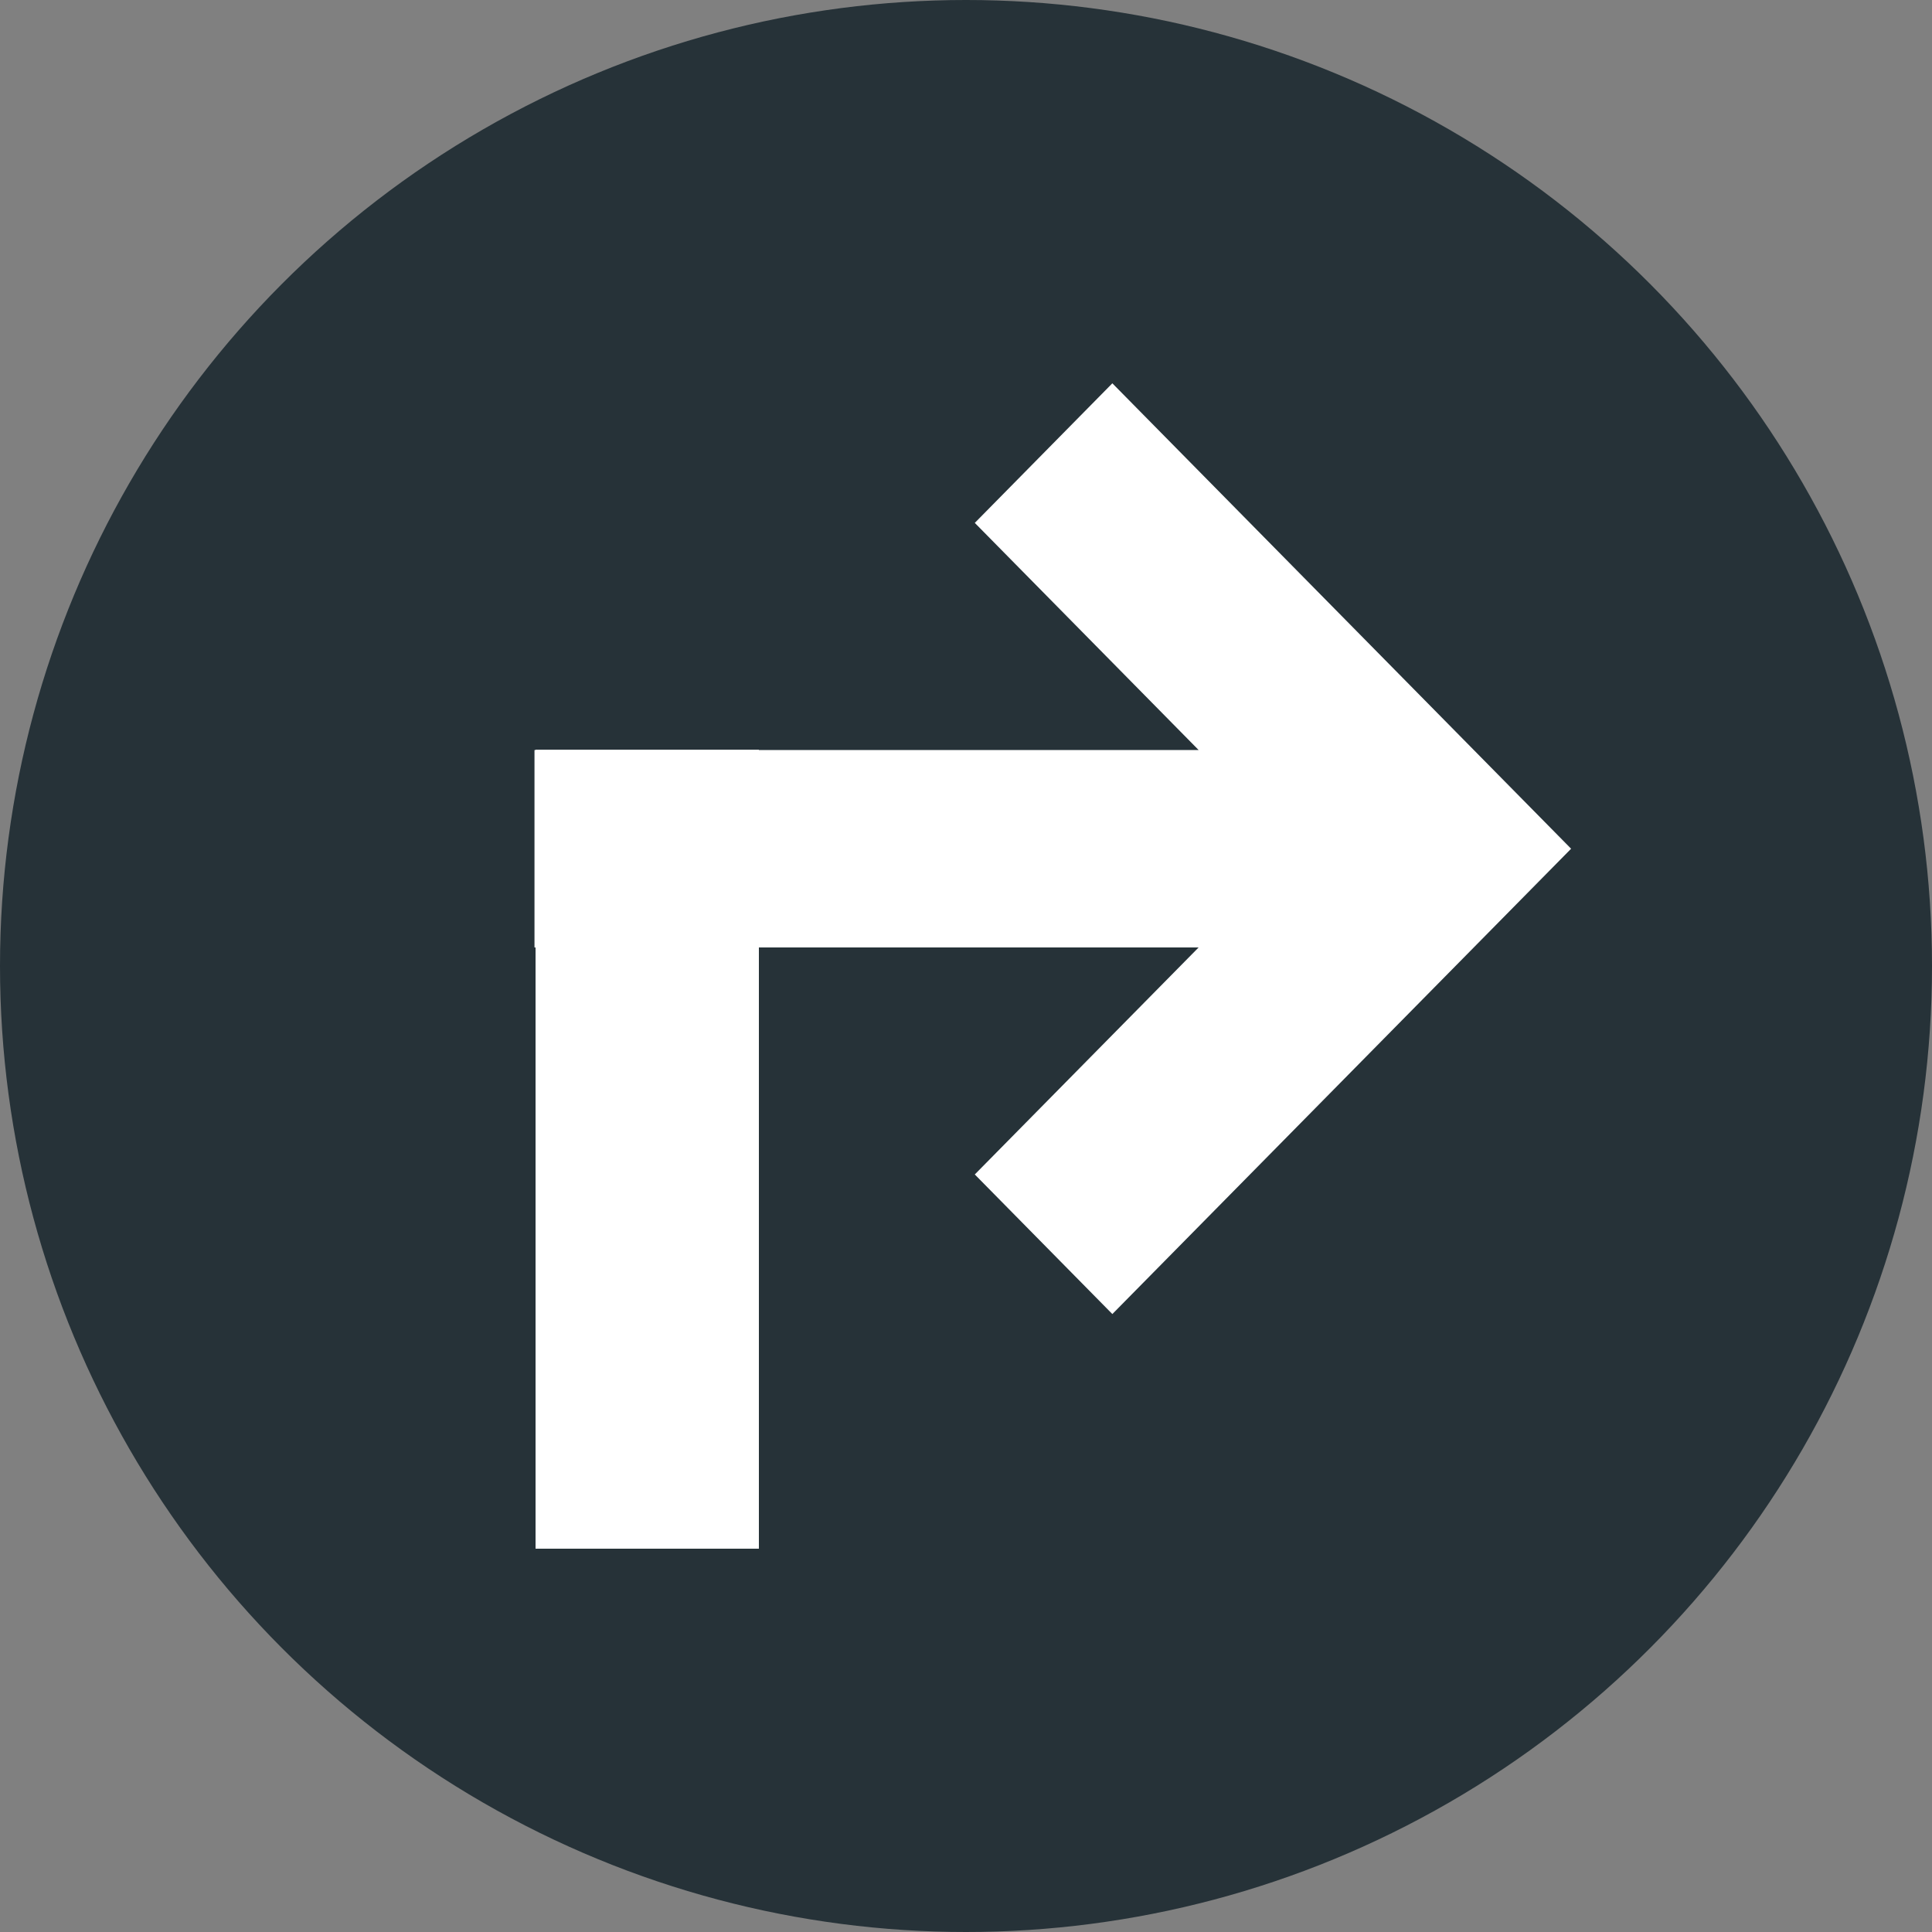 <svg width="20" height="20" viewBox="0 0 20 20" fill="none" xmlns="http://www.w3.org/2000/svg">
<rect x="0" y="0" width="20" height="20" fill="#808080" stroke="none"/>
<circle cx="10" cy="10" r="10" fill="#263238"/>
<path fill-rule="evenodd" clip-rule="evenodd" d="M11.515 13.603L16.264 8.786L11.515 3.968L10.091 5.413L12.408 7.764L7.856 7.764V7.761H5.544V7.764H5.533L5.533 9.808H5.544V16.032H7.856V9.808L12.408 9.808L10.091 12.158L11.515 13.603Z" fill="white"/>
</svg>
